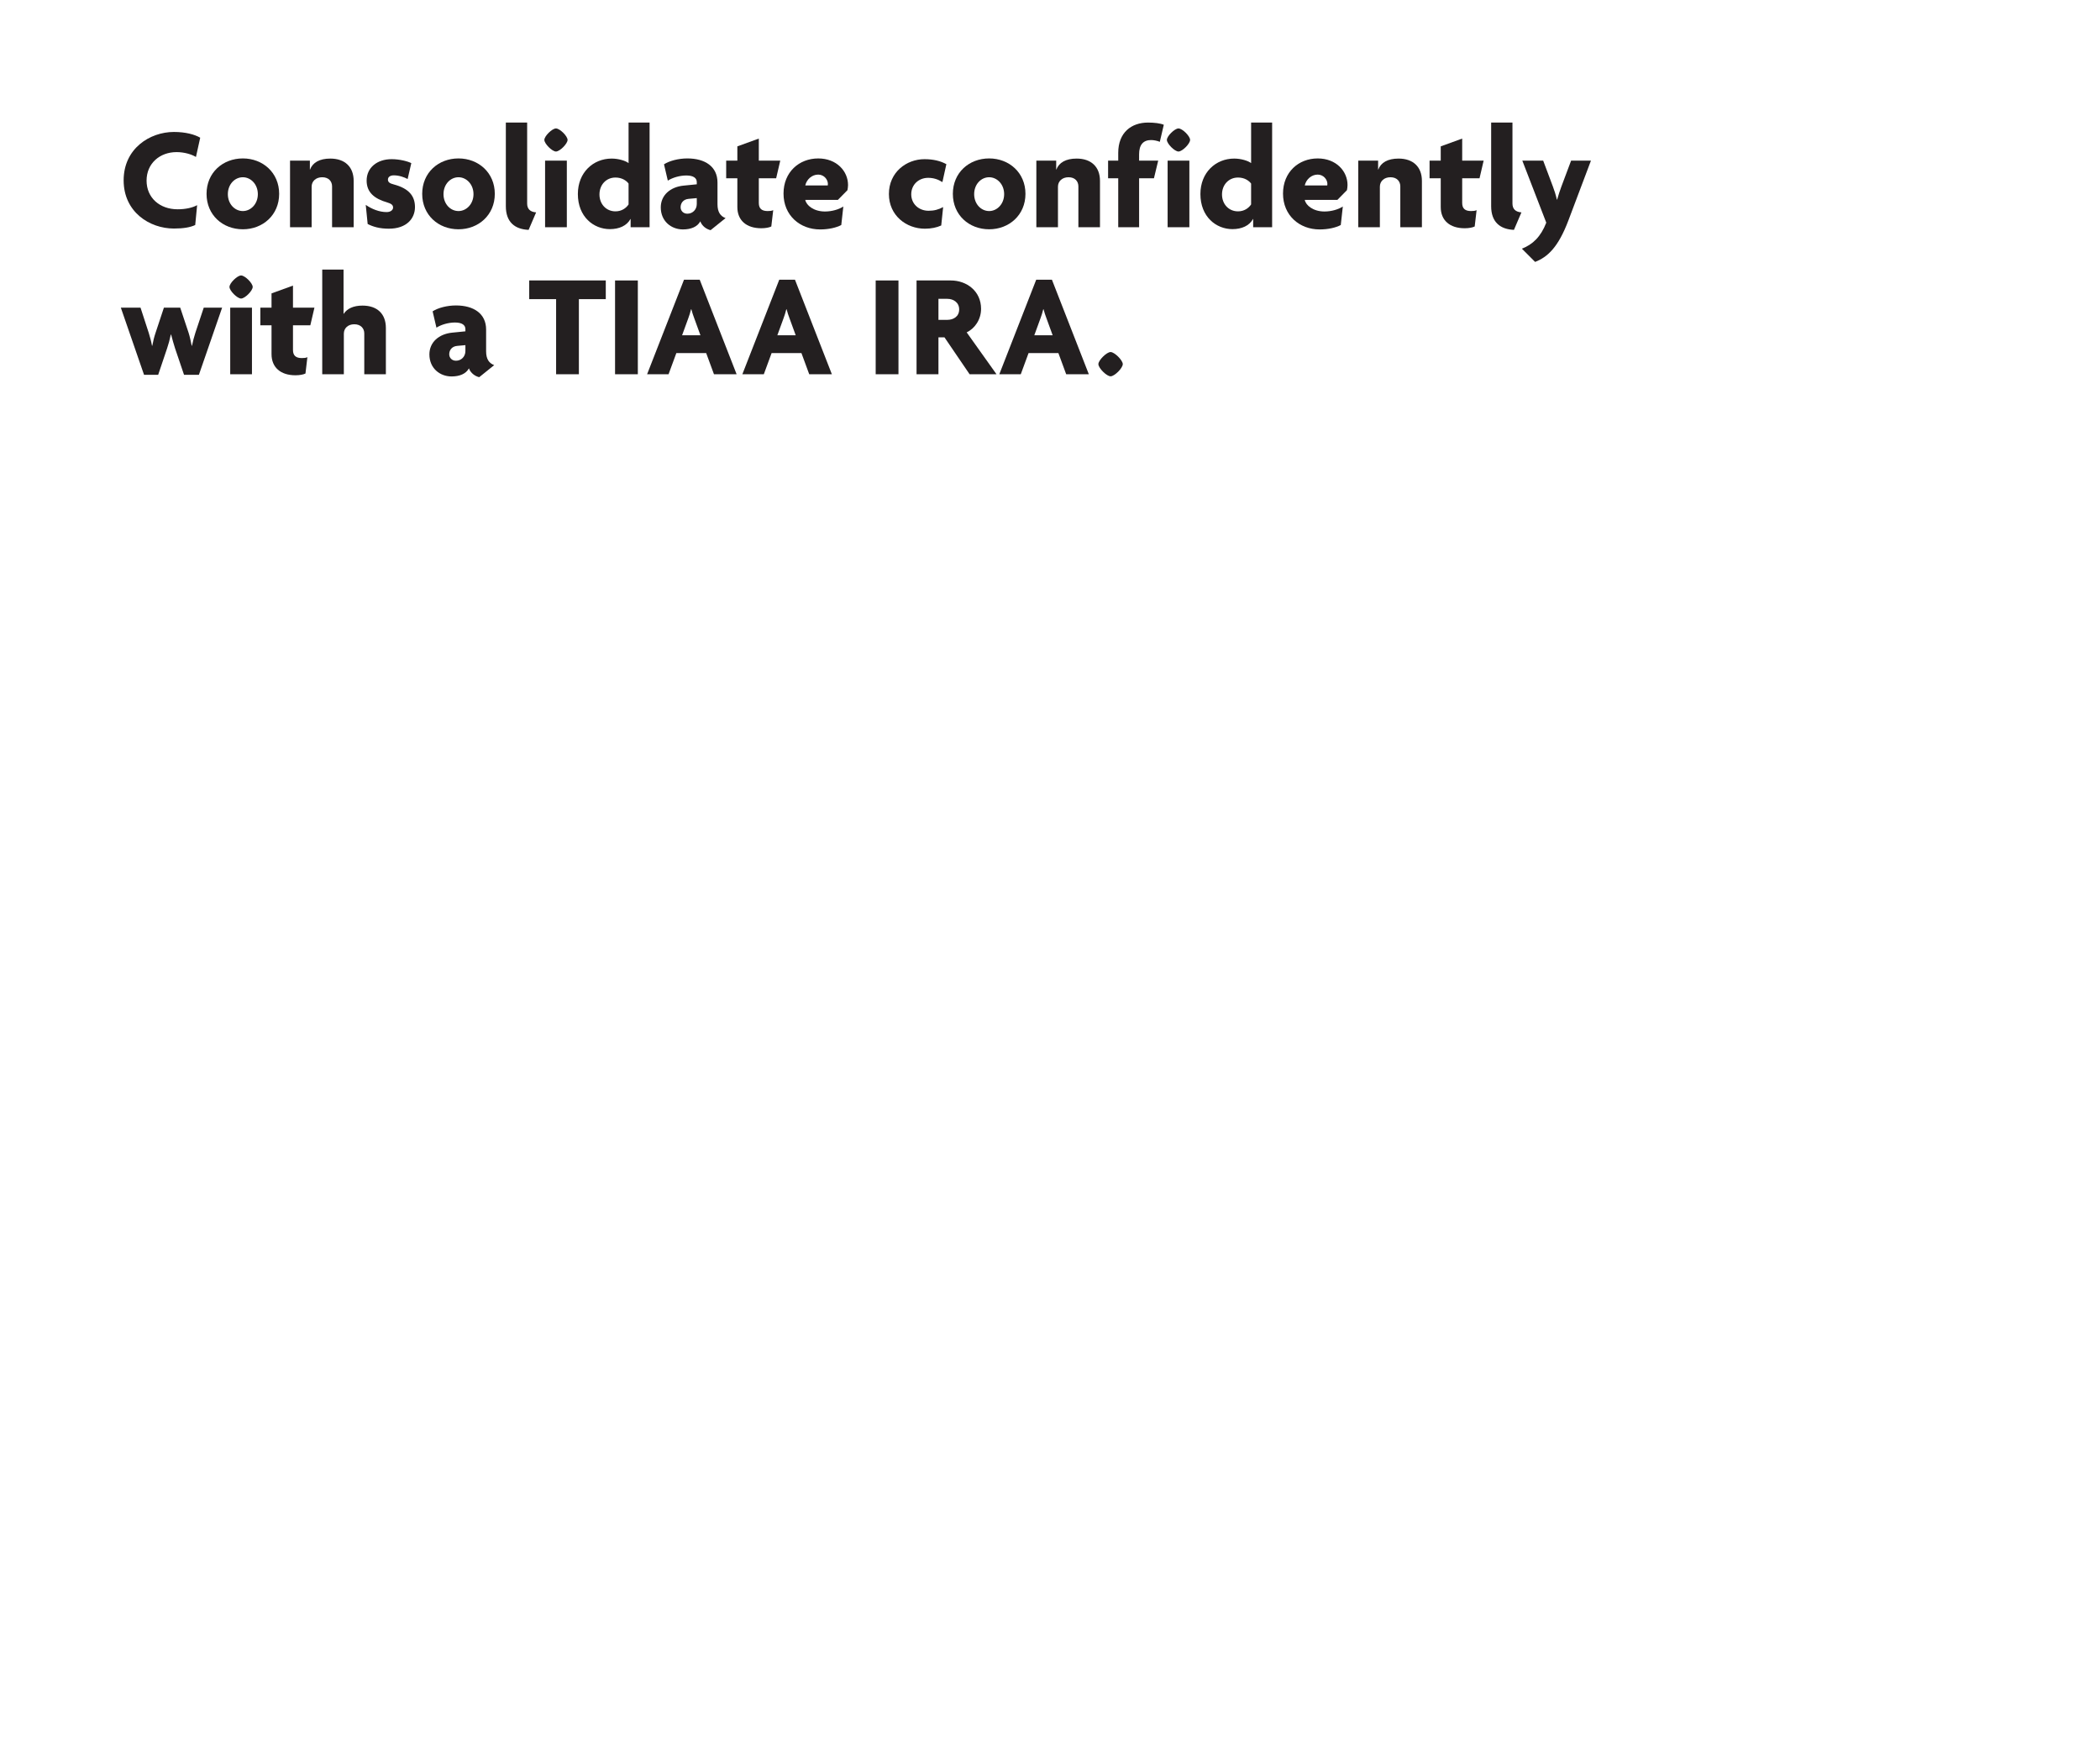 <?xml version="1.0" encoding="utf-8"?>
<!-- Generator: Adobe Illustrator 17.0.0, SVG Export Plug-In . SVG Version: 6.00 Build 0)  -->
<!DOCTYPE svg PUBLIC "-//W3C//DTD SVG 1.1//EN" "http://www.w3.org/Graphics/SVG/1.1/DTD/svg11.dtd">
<svg version="1.1" id="Layer_2" xmlns="http://www.w3.org/2000/svg" xmlns:xlink="http://www.w3.org/1999/xlink" x="0px" y="0px"
	 width="300px" height="250px" viewBox="0 0 300 250" style="enable-background:new 0 0 300 250;" xml:space="preserve">
<style type="text/css">
	.st0{fill:#231F20;}
</style>
<g>
	<path class="st0" d="M27.993,22.419c-0.63-0.378-1.659-0.693-2.771-0.693c-2.373,0-4.283,1.596-4.283,4.073
		c0,2.457,1.89,4.094,4.43,4.094c1.113,0,2.1-0.21,2.792-0.588l-0.273,2.834c-0.714,0.336-1.68,0.504-3.044,0.504
		c-3.464,0-7.181-2.352-7.181-6.887s3.737-6.908,7.181-6.908c1.659,0,2.96,0.357,3.758,0.819L27.993,22.419z"/>
	<path class="st0" d="M34.693,32.749c-2.876,0-5.186-2.037-5.186-5.06s2.31-5.06,5.186-5.06c2.855,0,5.186,2.037,5.186,5.06
		S37.548,32.749,34.693,32.749z M34.693,25.316c-1.155,0-2.142,1.008-2.142,2.415s0.987,2.415,2.142,2.415
		c1.134,0,2.142-1.008,2.142-2.415S35.827,25.316,34.693,25.316z"/>
	<path class="st0" d="M47.439,32.455v-5.837c0-0.693-0.462-1.302-1.407-1.302c-0.924,0-1.512,0.588-1.512,1.344v5.795h-3.086v-9.511
		h2.834v1.281h0.021c0.378-1.008,1.365-1.575,2.897-1.575c2.079,0,3.338,1.176,3.338,3.191v6.614H47.439z"/>
	<path class="st0" d="M55.546,32.665c-1.302,0-2.247-0.273-3.023-0.672l-0.273-2.729c0.84,0.588,1.932,1.029,2.981,1.029
		c0.567,0,0.924-0.294,0.924-0.651c0-0.399-0.315-0.567-0.861-0.735c-1.827-0.525-2.918-1.449-2.918-3.107
		c0-1.869,1.512-3.065,3.569-3.065c1.176,0,2.331,0.315,2.813,0.567l-0.525,2.268c-0.462-0.252-1.218-0.525-1.974-0.525
		c-0.504,0-0.84,0.231-0.84,0.609c0,0.357,0.252,0.546,0.84,0.693c2.142,0.567,3.023,1.638,3.023,3.233
		C59.283,31.195,58.107,32.665,55.546,32.665z"/>
	<path class="st0" d="M65.5,32.749c-2.876,0-5.186-2.037-5.186-5.06s2.31-5.06,5.186-5.06c2.855,0,5.186,2.037,5.186,5.06
		S68.355,32.749,65.5,32.749z M65.5,25.316c-1.155,0-2.142,1.008-2.142,2.415s0.987,2.415,2.142,2.415
		c1.134,0,2.142-1.008,2.142-2.415S66.633,25.316,65.5,25.316z"/>
	<path class="st0" d="M75.517,32.833c-1.953-0.084-3.254-1.092-3.254-3.38V17.506h3.044v11.569c0,0.777,0.441,1.197,1.281,1.26
		L75.517,32.833z"/>
	<path class="st0" d="M79.423,21.642c-0.546,0-1.659-1.113-1.659-1.659s1.113-1.638,1.659-1.638s1.659,1.092,1.659,1.638
		S79.969,21.642,79.423,21.642z M77.869,32.455v-9.511h3.107v9.511H77.869z"/>
	<path class="st0" d="M90.089,32.455v-1.176h-0.021c-0.525,0.966-1.617,1.449-2.939,1.449c-2.331,0-4.577-1.764-4.577-5.018
		c0-3.065,2.184-5.06,4.829-5.06c1.008,0,2.037,0.336,2.415,0.651v-5.795h3.002v14.949H90.089z M89.795,26.219
		c-0.294-0.399-0.924-0.861-1.869-0.861c-1.344,0-2.289,1.05-2.289,2.415s0.945,2.415,2.289,2.415c0.903,0,1.533-0.483,1.869-0.987
		V26.219z"/>
	<path class="st0" d="M101.514,32.875c-0.567-0.126-1.218-0.567-1.47-1.26c-0.42,0.777-1.323,1.155-2.478,1.155
		c-1.68,0-3.17-1.176-3.17-3.149c0-1.743,1.365-2.918,3.254-3.107l1.89-0.189v-0.315c0-0.567-0.462-0.945-1.491-0.945
		c-0.924,0-1.953,0.294-2.646,0.735l-0.546-2.331c0.777-0.504,2.079-0.84,3.338-0.84c2.52,0,4.304,1.155,4.304,3.443v3.107
		c0,1.113,0.42,1.701,1.155,1.974L101.514,32.875z M99.54,28.298l-1.155,0.105c-0.798,0.063-1.155,0.63-1.155,1.197
		c0,0.504,0.378,0.924,0.966,0.924c0.735,0,1.344-0.567,1.344-1.386V28.298z"/>
	<path class="st0" d="M110.879,25.463h-2.478v3.527c0,0.819,0.441,1.155,1.26,1.155c0.357,0,0.567-0.021,0.798-0.126l-0.273,2.331
		c-0.294,0.147-0.819,0.252-1.428,0.252c-2.142,0-3.422-1.134-3.422-3.023v-4.115h-1.596v-2.52h1.596v-2.037l3.065-1.113v3.149
		h3.065L110.879,25.463z"/>
	<path class="st0" d="M121.064,27.164l-1.365,1.386h-4.661c0.147,0.777,1.197,1.659,2.813,1.659c0.987,0,1.995-0.294,2.625-0.714
		l-0.294,2.646c-0.714,0.378-1.806,0.63-3.023,0.63c-2.897,0-5.228-2.016-5.228-5.123c0-3.065,2.226-5.018,4.955-5.018
		c2.646,0,4.262,1.827,4.262,3.8C121.148,26.66,121.106,26.975,121.064,27.164z M116.886,24.938c-0.903,0-1.659,0.693-1.848,1.554
		h3.212c0-0.063,0.021-0.126,0.021-0.21C118.271,25.631,117.705,24.938,116.886,24.938z"/>
	<path class="st0" d="M134.63,26.009c-0.63-0.399-1.281-0.609-2.037-0.609c-1.344,0-2.415,0.966-2.415,2.352
		c0,1.365,1.071,2.352,2.478,2.352c0.798,0,1.407-0.168,2.079-0.525l-0.273,2.625c-0.63,0.294-1.449,0.462-2.331,0.462
		c-2.667,0-5.144-1.89-5.144-4.955c0-3.107,2.499-4.976,5.081-4.976c1.26,0,2.289,0.252,3.128,0.714L134.63,26.009z"/>
	<path class="st0" d="M141.308,32.749c-2.876,0-5.186-2.037-5.186-5.06s2.31-5.06,5.186-5.06c2.855,0,5.186,2.037,5.186,5.06
		S144.164,32.749,141.308,32.749z M141.308,25.316c-1.155,0-2.142,1.008-2.142,2.415s0.987,2.415,2.142,2.415
		c1.134,0,2.142-1.008,2.142-2.415S142.442,25.316,141.308,25.316z"/>
	<path class="st0" d="M154.055,32.455v-5.837c0-0.693-0.462-1.302-1.406-1.302c-0.924,0-1.512,0.588-1.512,1.344v5.795h-3.087
		v-9.511h2.835v1.281h0.021c0.378-1.008,1.364-1.575,2.897-1.575c2.078,0,3.338,1.176,3.338,3.191v6.614H154.055z"/>
	<path class="st0" d="M165.688,20.256c-0.356-0.147-0.86-0.252-1.239-0.252c-1.133,0-1.721,0.672-1.721,2.037v0.903h2.729
		l-0.608,2.52h-2.12v6.992h-2.982v-6.992h-1.448v-2.52h1.448v-1.113c0-2.897,1.869-4.325,4.263-4.325
		c0.882,0,1.764,0.105,2.247,0.315L165.688,20.256z"/>
	<path class="st0" d="M168.355,21.642c-0.545,0-1.658-1.113-1.658-1.659s1.113-1.638,1.658-1.638c0.547,0,1.659,1.092,1.659,1.638
		S168.902,21.642,168.355,21.642z M166.803,32.455v-9.511h3.107v9.511H166.803z"/>
	<path class="st0" d="M179.023,32.455v-1.176h-0.021c-0.524,0.966-1.616,1.449-2.939,1.449c-2.33,0-4.576-1.764-4.576-5.018
		c0-3.065,2.184-5.06,4.828-5.06c1.008,0,2.037,0.336,2.415,0.651v-5.795h3.003v14.949H179.023z M178.729,26.219
		c-0.294-0.399-0.924-0.861-1.868-0.861c-1.344,0-2.289,1.05-2.289,2.415s0.945,2.415,2.289,2.415c0.902,0,1.532-0.483,1.868-0.987
		V26.219z"/>
	<path class="st0" d="M192.42,27.164l-1.364,1.386h-4.661c0.146,0.777,1.197,1.659,2.813,1.659c0.987,0,1.995-0.294,2.624-0.714
		l-0.293,2.646c-0.715,0.378-1.807,0.63-3.023,0.63c-2.898,0-5.229-2.016-5.229-5.123c0-3.065,2.226-5.018,4.955-5.018
		c2.646,0,4.262,1.827,4.262,3.8C192.504,26.66,192.463,26.975,192.42,27.164z M188.242,24.938c-0.902,0-1.658,0.693-1.848,1.554
		h3.213c0-0.063,0.021-0.126,0.021-0.21C189.628,25.631,189.061,24.938,188.242,24.938z"/>
	<path class="st0" d="M200.044,32.455v-5.837c0-0.693-0.462-1.302-1.407-1.302c-0.924,0-1.512,0.588-1.512,1.344v5.795h-3.086
		v-9.511h2.834v1.281h0.021c0.378-1.008,1.365-1.575,2.897-1.575c2.079,0,3.339,1.176,3.339,3.191v6.614H200.044z"/>
	<path class="st0" d="M211.362,25.463h-2.478v3.527c0,0.819,0.441,1.155,1.26,1.155c0.357,0,0.566-0.021,0.798-0.126l-0.272,2.331
		c-0.295,0.147-0.819,0.252-1.428,0.252c-2.143,0-3.423-1.134-3.423-3.023v-4.115h-1.596v-2.52h1.596v-2.037l3.065-1.113v3.149
		h3.065L211.362,25.463z"/>
	<path class="st0" d="M216.277,32.833c-1.953-0.084-3.255-1.092-3.255-3.38V17.506h3.044v11.569c0,0.777,0.441,1.197,1.281,1.26
		L216.277,32.833z"/>
	<path class="st0" d="M224.047,31.51c-1.449,3.821-2.961,5.207-4.746,5.9l-1.889-1.89c1.532-0.588,2.708-1.701,3.484-3.716
		l-3.422-8.86h2.981l1.386,3.695c0.21,0.546,0.42,1.197,0.566,1.869h0.043c0.188-0.651,0.398-1.323,0.608-1.869l1.386-3.695h2.834
		L224.047,31.51z"/>
</g>
<g>
	<path class="st0" d="M28.413,53.539h-2.121l-1.281-3.779c-0.189-0.588-0.378-1.26-0.567-1.974h-0.042
		c-0.147,0.714-0.336,1.407-0.525,1.953l-1.281,3.8h-2.016l-3.317-9.595h2.813l1.176,3.611c0.168,0.546,0.357,1.218,0.462,1.827
		h0.042c0.105-0.588,0.273-1.281,0.462-1.827l1.197-3.611h2.331l1.197,3.59c0.189,0.588,0.315,1.239,0.441,1.848h0.042
		c0.126-0.609,0.294-1.281,0.483-1.848l1.197-3.59h2.625L28.413,53.539z"/>
	<path class="st0" d="M34.441,42.642c-0.546,0-1.659-1.113-1.659-1.659s1.113-1.638,1.659-1.638s1.659,1.092,1.659,1.638
		S34.987,42.642,34.441,42.642z M32.888,53.455v-9.511h3.107v9.511H32.888z"/>
	<path class="st0" d="M44.332,46.463h-2.478v3.527c0,0.819,0.441,1.155,1.26,1.155c0.357,0,0.567-0.021,0.798-0.126l-0.273,2.331
		c-0.294,0.147-0.819,0.252-1.428,0.252c-2.142,0-3.422-1.134-3.422-3.023v-4.115h-1.596v-2.52h1.596v-2.037l3.065-1.113v3.149
		h3.065L44.332,46.463z"/>
	<path class="st0" d="M52.039,53.455v-5.837c0-0.693-0.483-1.302-1.428-1.302c-0.924,0-1.491,0.588-1.491,1.344v5.795h-3.086V38.506
		h3.044v6.32h0.021c0.483-0.735,1.365-1.176,2.688-1.176c2.1,0,3.338,1.176,3.338,3.191v6.614H52.039z"/>
	<path class="st0" d="M68.46,53.875c-0.567-0.126-1.218-0.567-1.47-1.26c-0.42,0.777-1.323,1.155-2.478,1.155
		c-1.68,0-3.17-1.176-3.17-3.149c0-1.743,1.365-2.918,3.254-3.107l1.89-0.189v-0.315c0-0.567-0.462-0.945-1.491-0.945
		c-0.924,0-1.953,0.294-2.646,0.735l-0.546-2.331c0.777-0.504,2.079-0.84,3.338-0.84c2.52,0,4.304,1.155,4.304,3.443v3.107
		c0,1.113,0.42,1.701,1.155,1.974L68.46,53.875z M66.486,49.298l-1.155,0.105c-0.798,0.063-1.155,0.63-1.155,1.197
		c0,0.504,0.378,0.924,0.966,0.924c0.735,0,1.344-0.567,1.344-1.386V49.298z"/>
	<path class="st0" d="M82.698,42.726v10.729h-3.254V42.726h-3.842V40.06H86.54v2.667H82.698z"/>
	<path class="st0" d="M87.865,53.455V40.06h3.254v13.396H87.865z"/>
	<path class="st0" d="M101.996,53.455l-1.113-3.023h-4.262l-1.113,3.023h-3.065l5.27-13.5h2.247l5.27,13.5H101.996z M99.162,45.414
		c-0.126-0.357-0.294-0.798-0.399-1.239h-0.042c-0.105,0.441-0.252,0.903-0.378,1.239l-0.903,2.478h2.625L99.162,45.414z"/>
	<path class="st0" d="M115.604,53.455l-1.113-3.023h-4.262l-1.113,3.023h-3.065l5.27-13.5h2.247l5.27,13.5H115.604z M112.77,45.414
		c-0.126-0.357-0.294-0.798-0.399-1.239h-0.042c-0.105,0.441-0.252,0.903-0.378,1.239l-0.903,2.478h2.625L112.77,45.414z"/>
	<path class="st0" d="M125.098,53.455V40.06h3.254v13.396H125.098z"/>
	<path class="st0" d="M138.515,53.455l-3.59-5.27h-0.861v5.27h-3.128V40.06h4.892c2.289,0,4.325,1.533,4.325,4.052
		c0,1.554-0.924,2.834-2.058,3.359l4.262,5.984H138.515z M135.345,42.684h-1.281v3.002h1.281c0.84,0,1.68-0.462,1.68-1.491
		C137.024,43.188,136.185,42.684,135.345,42.684z"/>
	<path class="st0" d="M152.312,53.455l-1.113-3.023h-4.262l-1.113,3.023h-3.065l5.27-13.5h2.247l5.27,13.5H152.312z M149.478,45.414
		c-0.126-0.357-0.294-0.798-0.399-1.239h-0.042c-0.105,0.441-0.252,0.903-0.378,1.239l-0.903,2.478h2.625L149.478,45.414z"/>
	<path class="st0" d="M158.654,53.749c-0.566,0-1.742-1.176-1.742-1.743c0-0.546,1.176-1.722,1.742-1.722
		c0.567,0,1.743,1.176,1.743,1.722C160.397,52.573,159.222,53.749,158.654,53.749z"/>
</g>
</svg>
